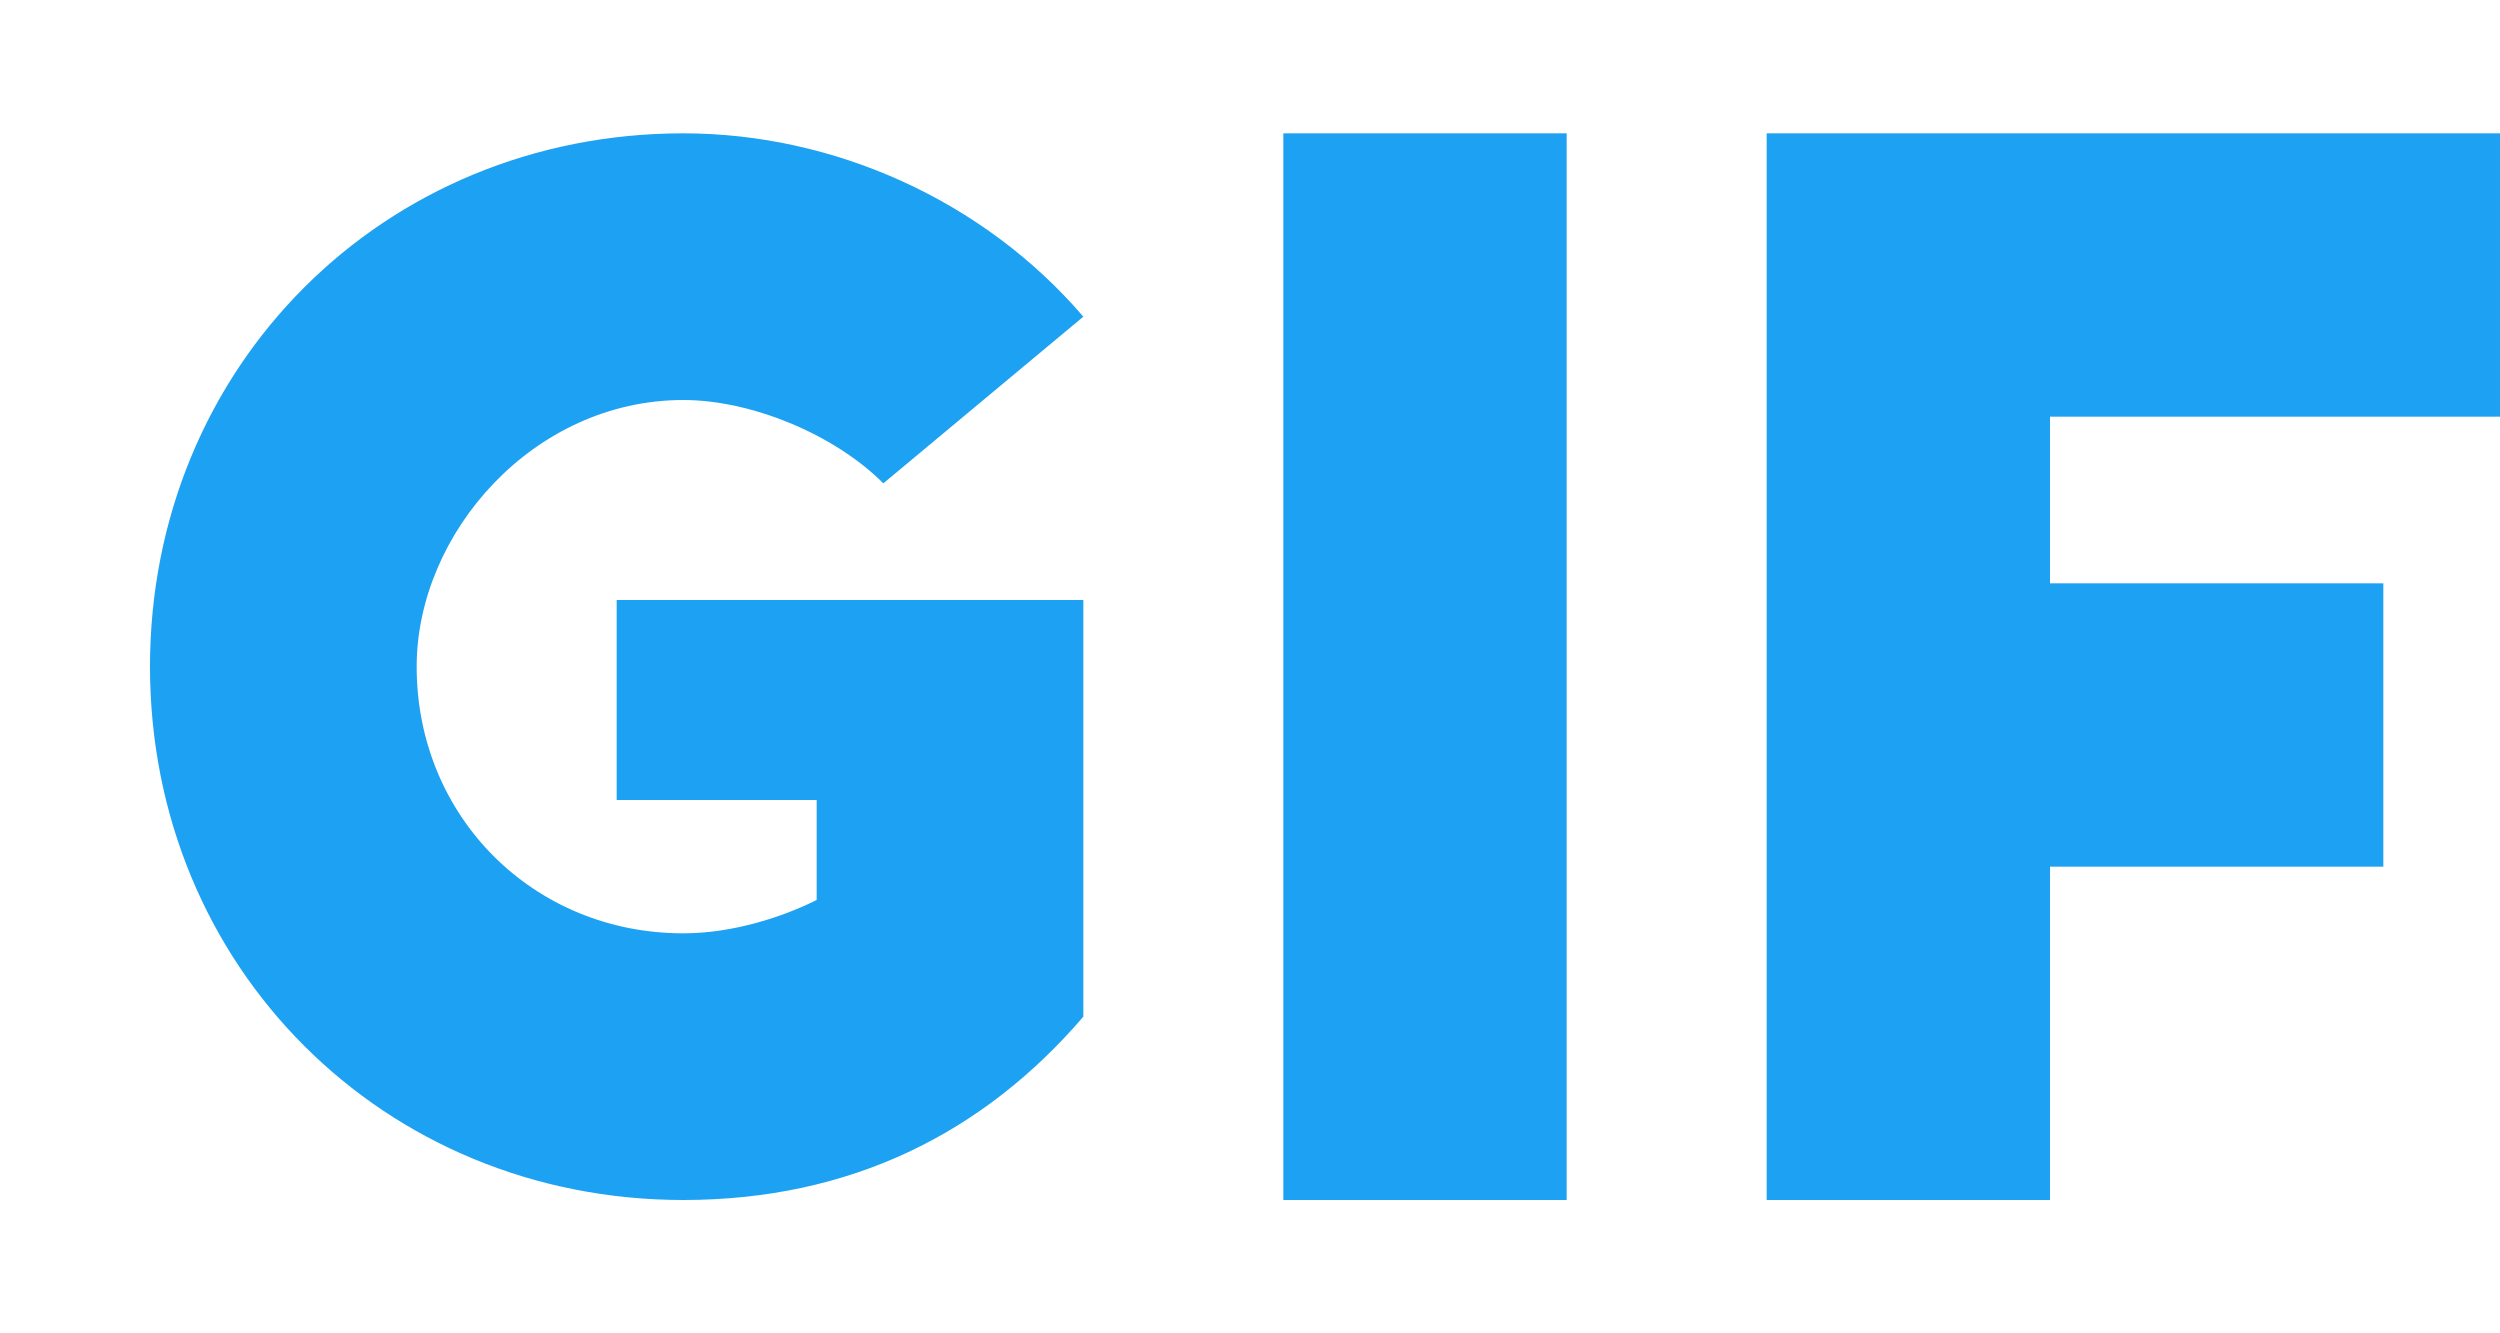 <?xml version="1.0" encoding="UTF-8" standalone="no"?><svg width='15' height='8' viewBox='0 0 15 8' fill='none' xmlns='http://www.w3.org/2000/svg'>
<path d='M15 2.5V0.8H10.6V7.2H12.3V5.2H14.3V3.5H12.3V2.5H15V2.5ZM7.7 0.8H9.4V7.2H7.7V0.8ZM4.1 2.4C4.5 2.4 5 2.6 5.3 2.9L6.5 1.9C5.9 1.2 5 0.8 4.1 0.8C2.3 0.8 0.9 2.2 0.9 4C0.9 5.8 2.3 7.2 4.1 7.2C5.1 7.2 5.9 6.8 6.5 6.1V3.6H3.7V4.8H4.9V5.4C4.7 5.5 4.4 5.6 4.1 5.6C3.2 5.6 2.5 4.9 2.5 4C2.5 3.2 3.2 2.4 4.1 2.4V2.4Z' fill='#1DA1F2'/>
</svg>
